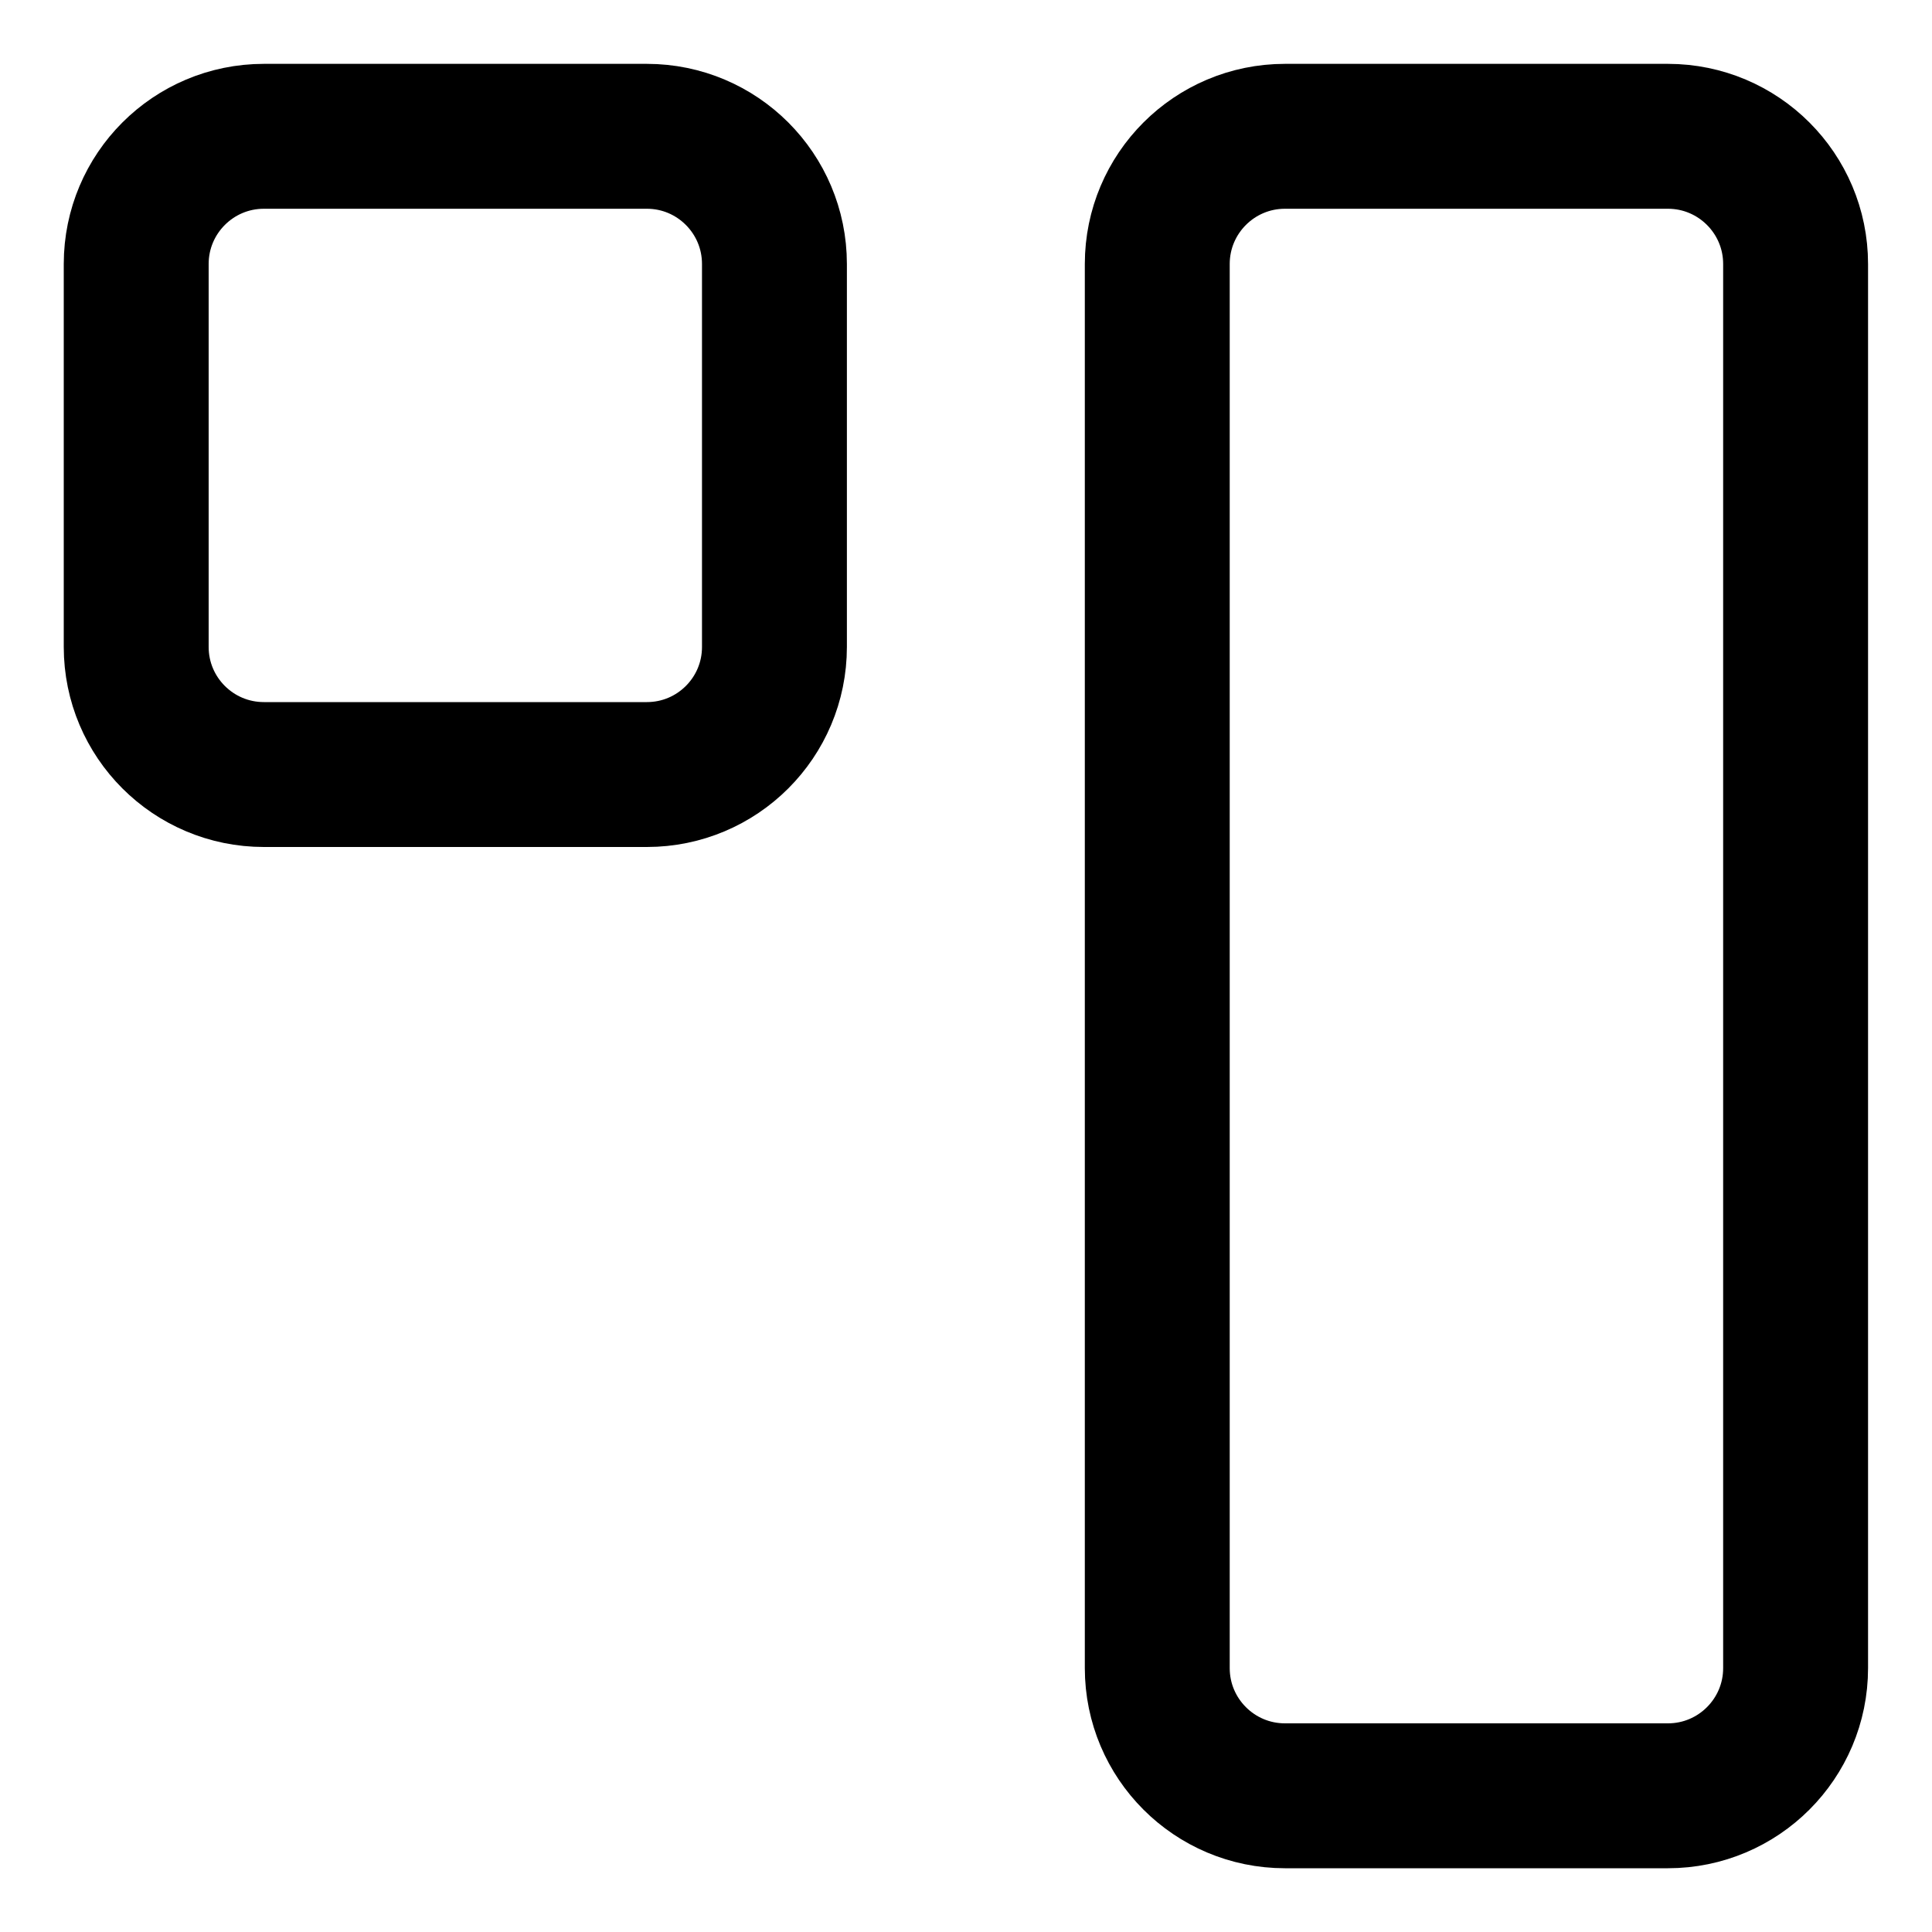 <svg width="20" height="20" viewBox="0 0 20 20" fill="none" xmlns="http://www.w3.org/2000/svg">
<g id="panel-expansion-11" clip-path="url(#clip0_47_146637)">
<g id="panel-expansion">
<path id="Rectangle 583" d="M1.41 2.733C1.41 2.003 2.002 1.411 2.732 1.411H6.696C7.426 1.411 8.017 2.003 8.017 2.733V6.697C8.017 7.427 7.426 8.018 6.696 8.018H2.732C2.002 8.018 1.41 7.427 1.41 6.697V2.733Z" stroke="black" stroke-width="1.5" stroke-linecap="round" stroke-linejoin="round"/>
<path id="Rectangle 584" d="M11.98 2.733C11.98 2.003 12.572 1.411 13.302 1.411H17.266C17.996 1.411 18.588 2.003 18.588 2.733V17.268C18.588 17.998 17.996 18.59 17.266 18.59H13.302C12.572 18.59 11.98 17.998 11.98 17.268V2.733Z" stroke="black" stroke-width="1.5" stroke-linecap="round" stroke-linejoin="round"/>
</g>
</g>
<defs>
<clipPath id="clip0_47_146637">
<rect width="20" height="20" fill="white"/>
</clipPath>
</defs>
</svg>
